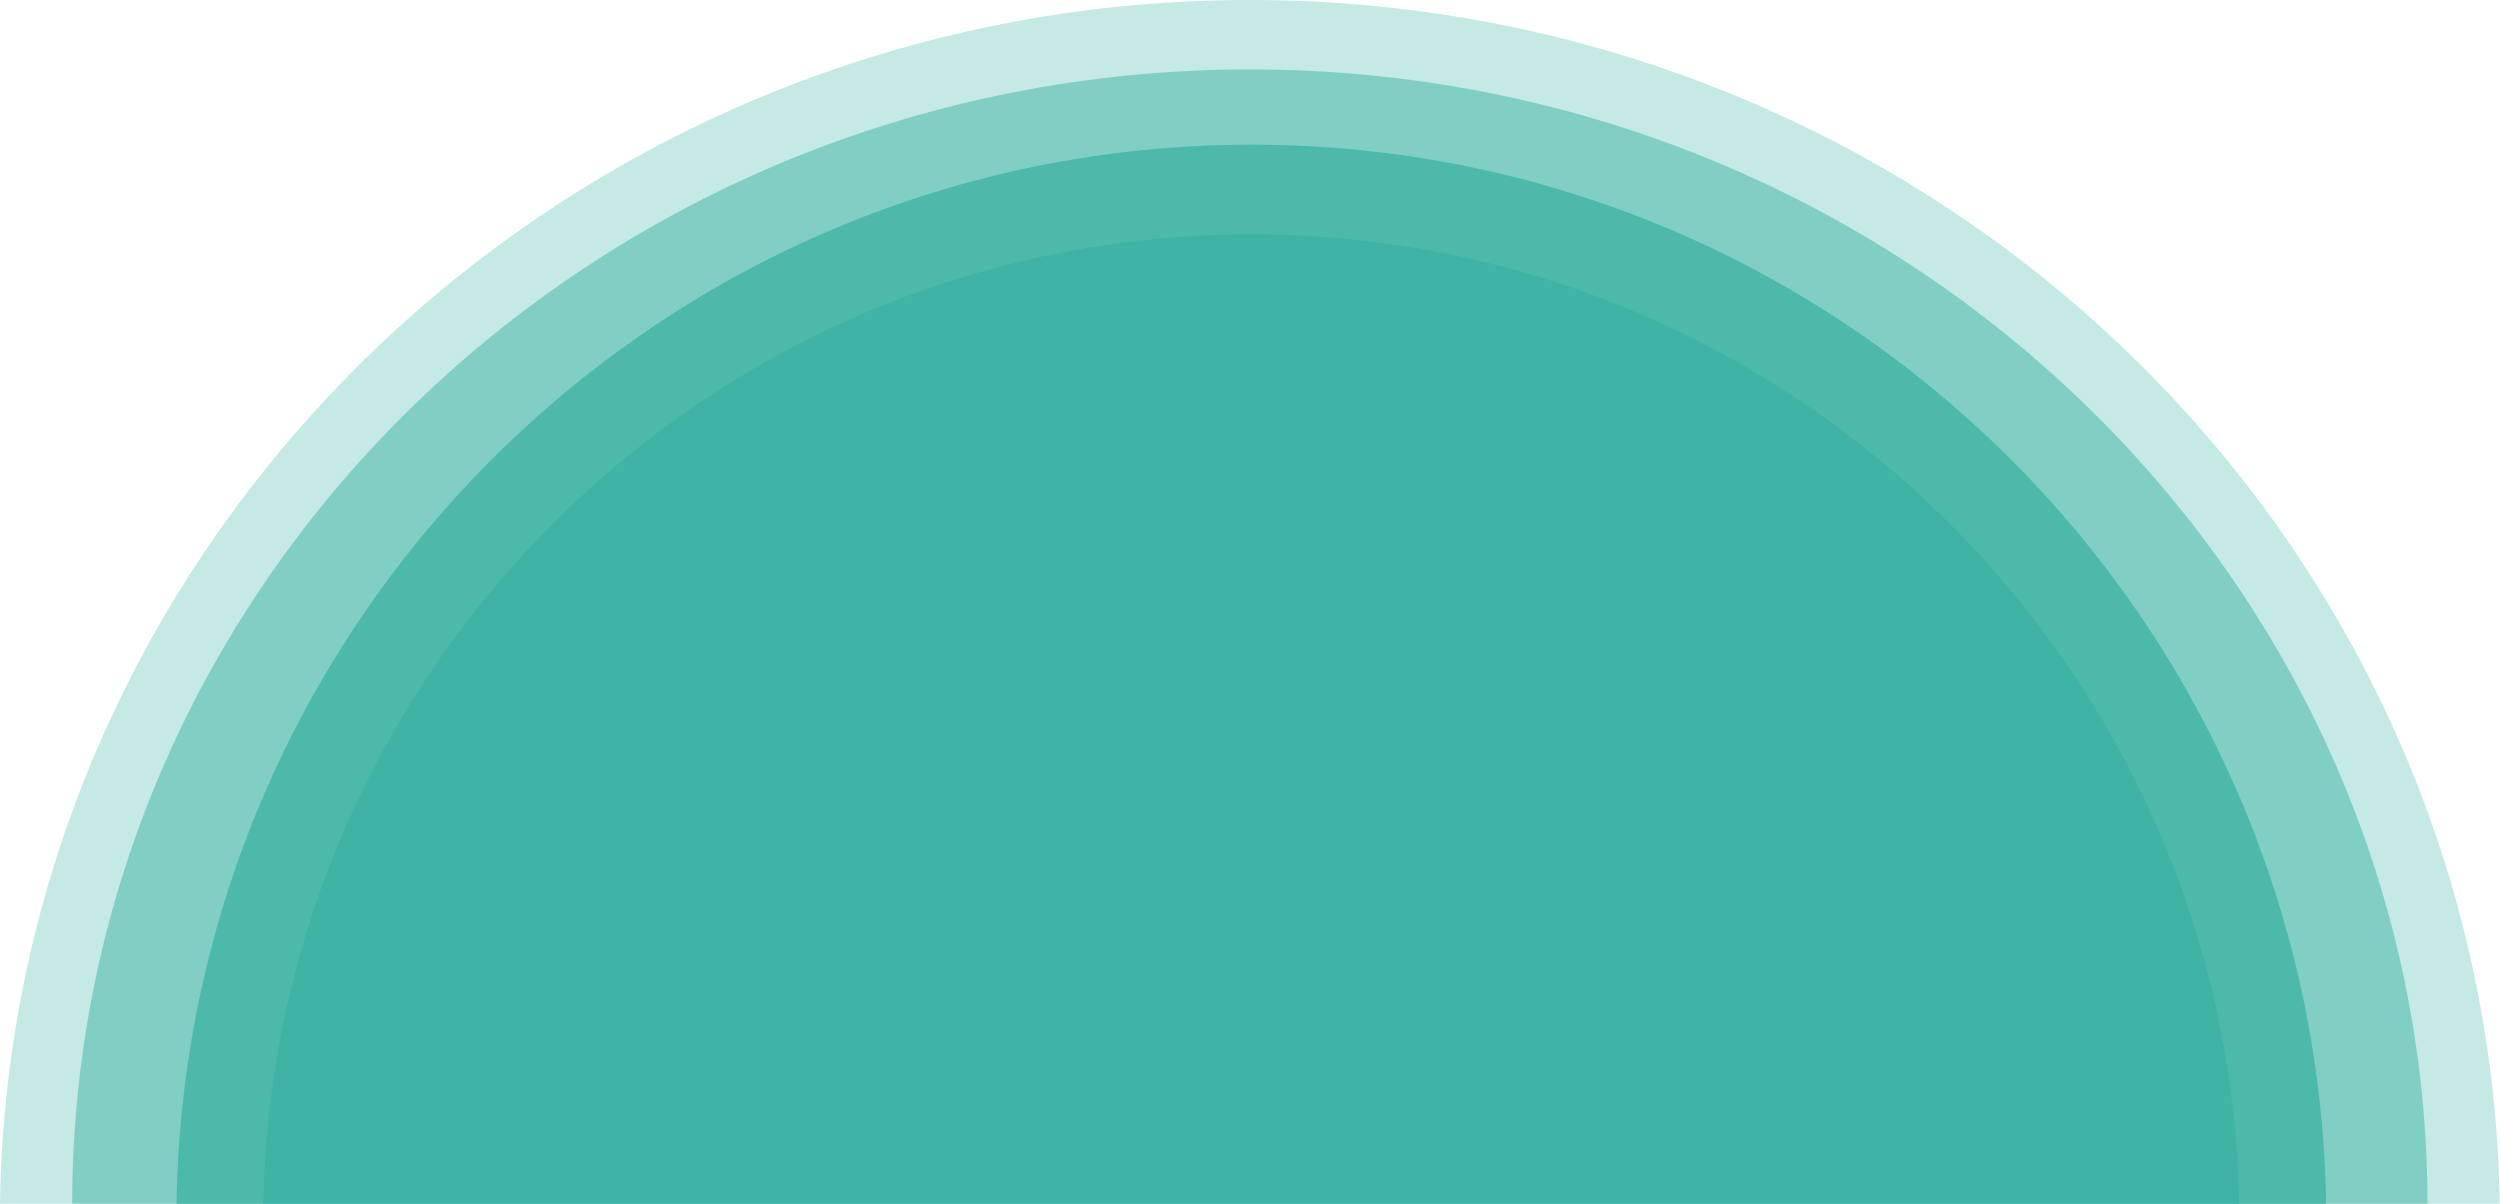 <svg width="864" height="416" viewBox="0 0 864 416" fill="none" xmlns="http://www.w3.org/2000/svg">
<path fill-rule="evenodd" clip-rule="evenodd" d="M863.9 416H0C3.552 185.657 195.582 0 431.95 0C668.318 0 860.348 185.657 863.9 416Z" fill="#3FB4A5" fill-opacity="0.3"/>
<path fill-rule="evenodd" clip-rule="evenodd" d="M838.95 416H24.95C25.226 199.459 207.34 24 431.95 24C656.56 24 838.674 199.459 838.95 416Z" fill="#3FB4A5" fill-opacity="0.5"/>
<path fill-rule="evenodd" clip-rule="evenodd" d="M60.997 416H803.902C800.702 213.317 635.622 50 432.45 50C229.277 50 64.198 213.317 60.997 416Z" fill="#3FB4A5" fill-opacity="0.8"/>
<path fill-rule="evenodd" clip-rule="evenodd" d="M773.89 416H91.011C94.475 230.394 246.016 81 432.45 81C618.884 81 770.425 230.394 773.89 416Z" fill="#3FB4A5"/>
</svg>
